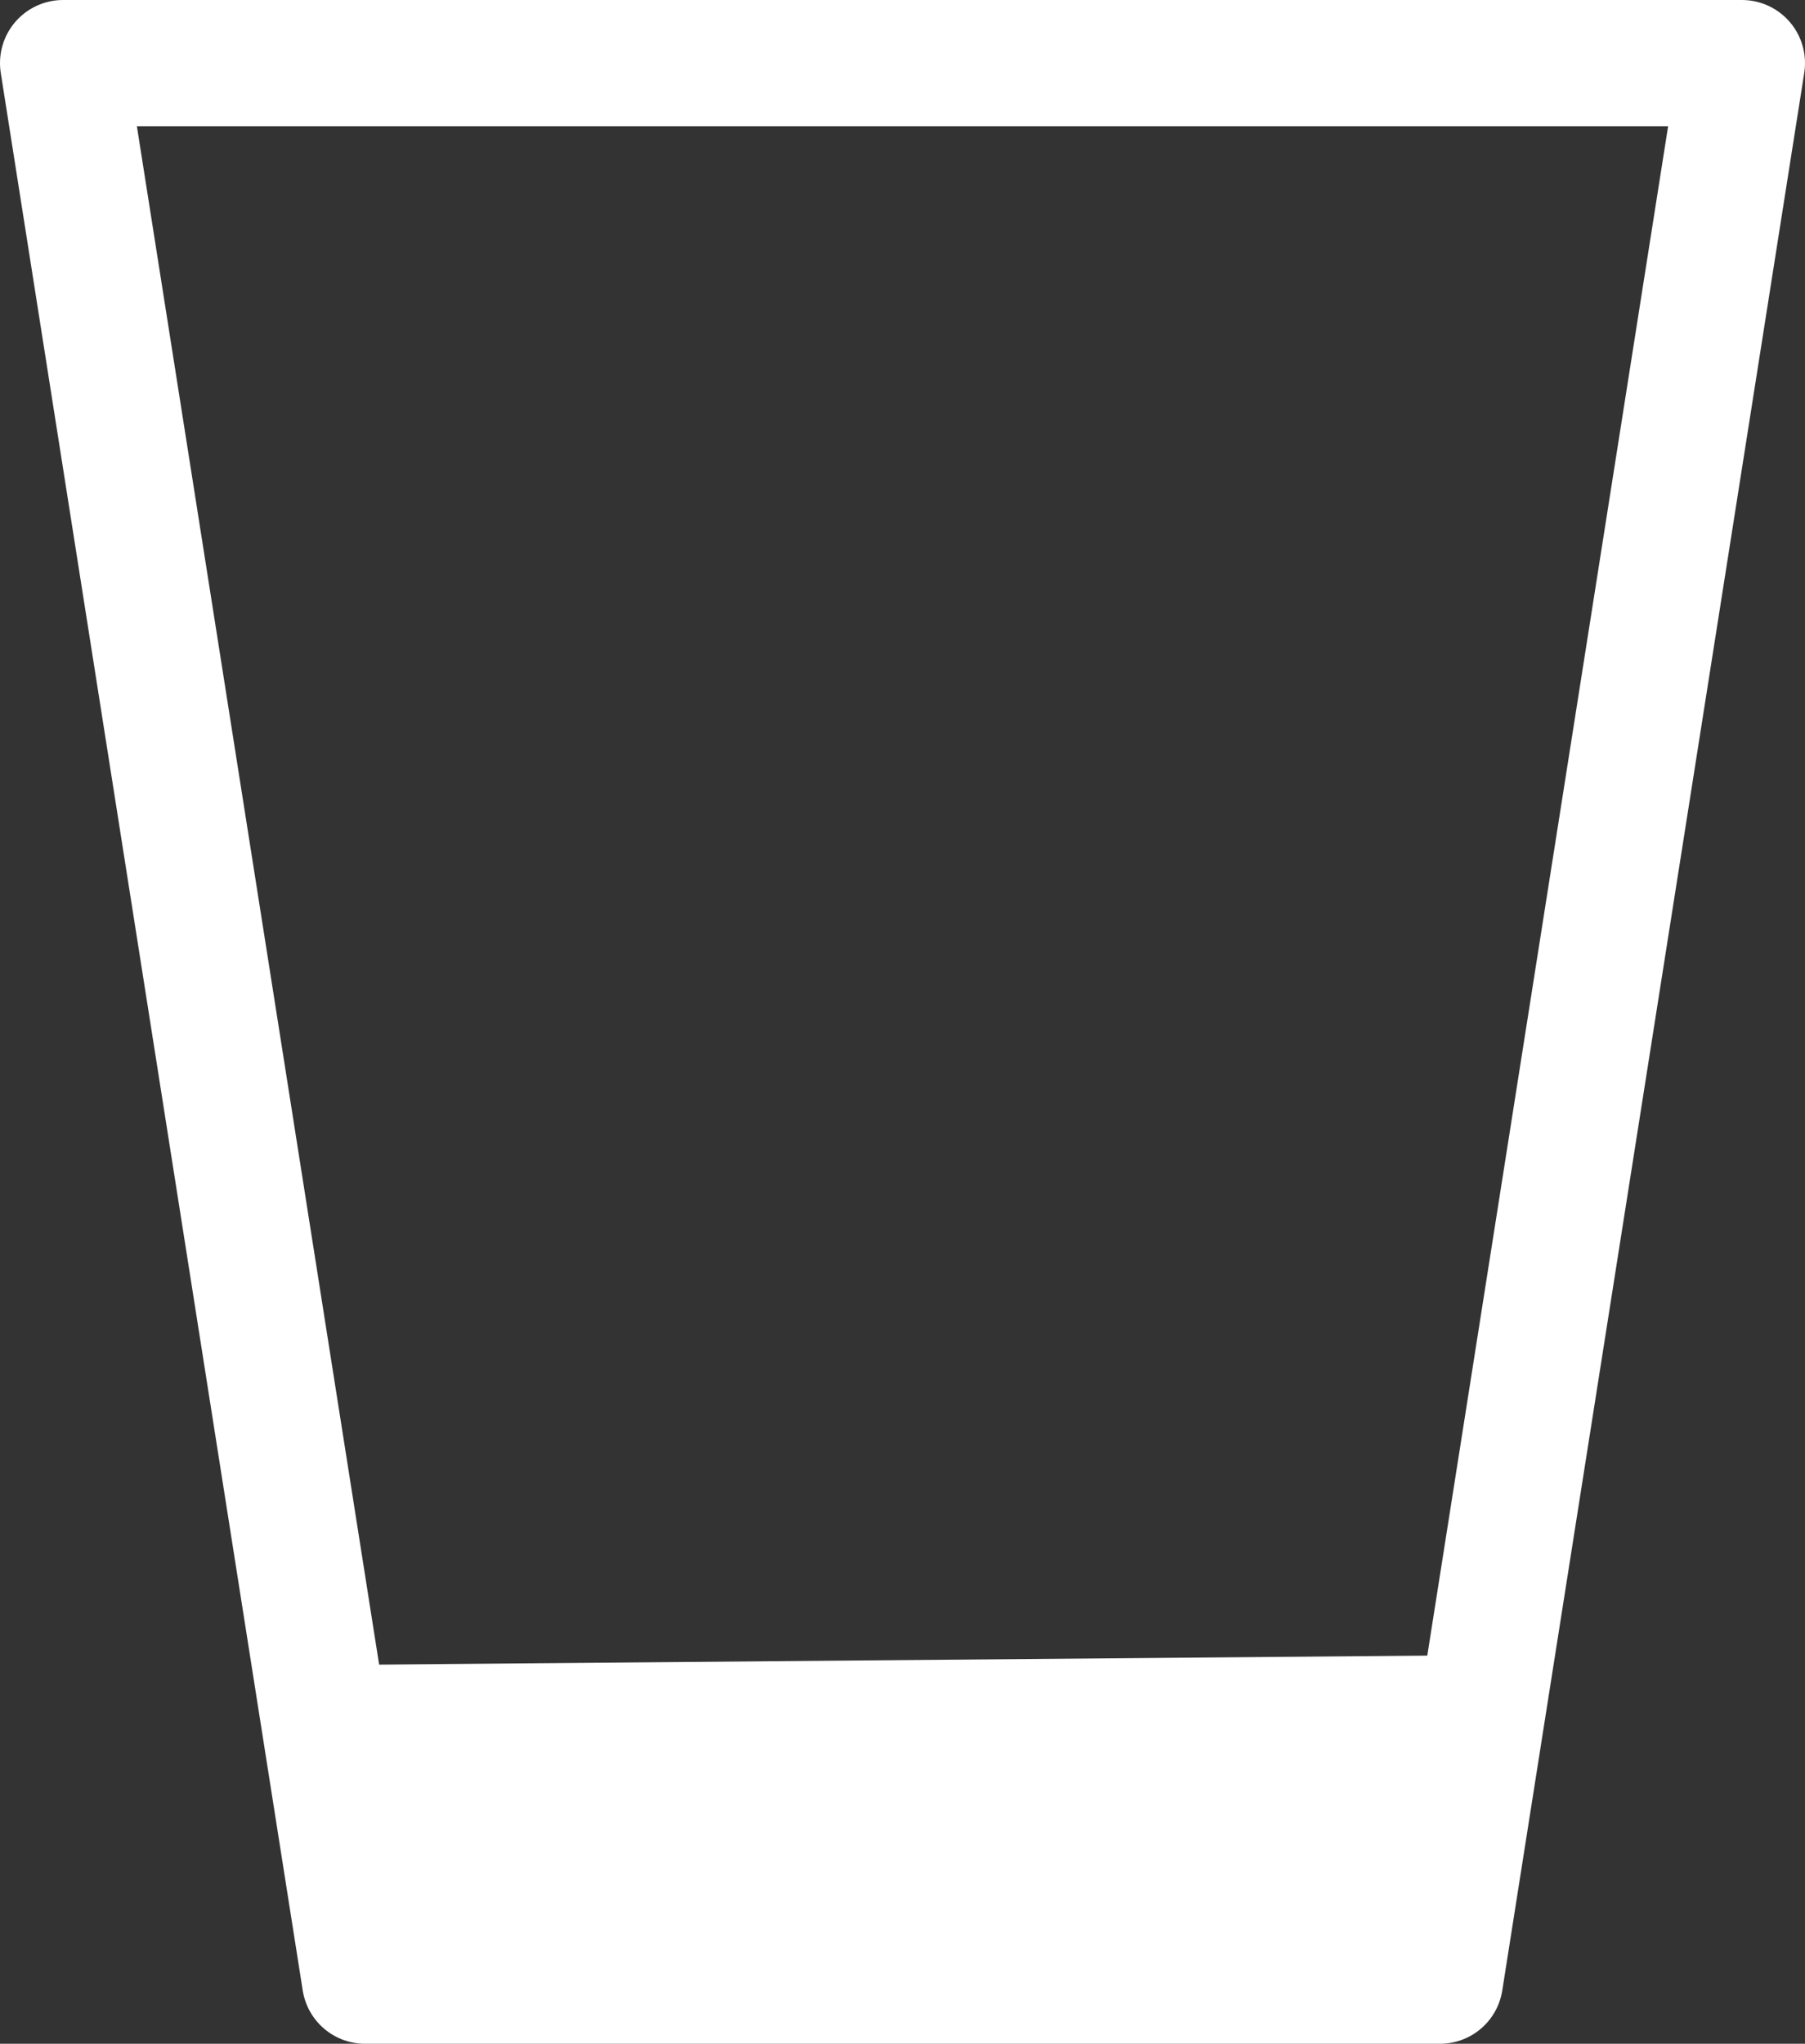 <svg xmlns="http://www.w3.org/2000/svg" viewBox="0 0 21.46 24.29"><rect x="0" y="0" width="21.46" height="24.29" fill="#333333" stroke="none"/><defs><style>.cls-1{fill:none;stroke:#fff;stroke-linejoin:round;stroke-width:1.5px;}.cls-2{fill:#fff;}</style></defs><title>icon_hoev_enkel_white</title><g id="Laag_2" data-name="Laag 2"><g id="Laag_1-2" data-name="Laag 1"><polygon class="cls-1" points="17.12 23.54 4.34 23.54 0.75 0.75 20.71 0.75 17.12 23.54"/><polygon class="cls-2" points="3.75 19.79 17.73 19.67 17.12 23.54 4.34 23.54 3.75 19.79"/></g></g></svg>
